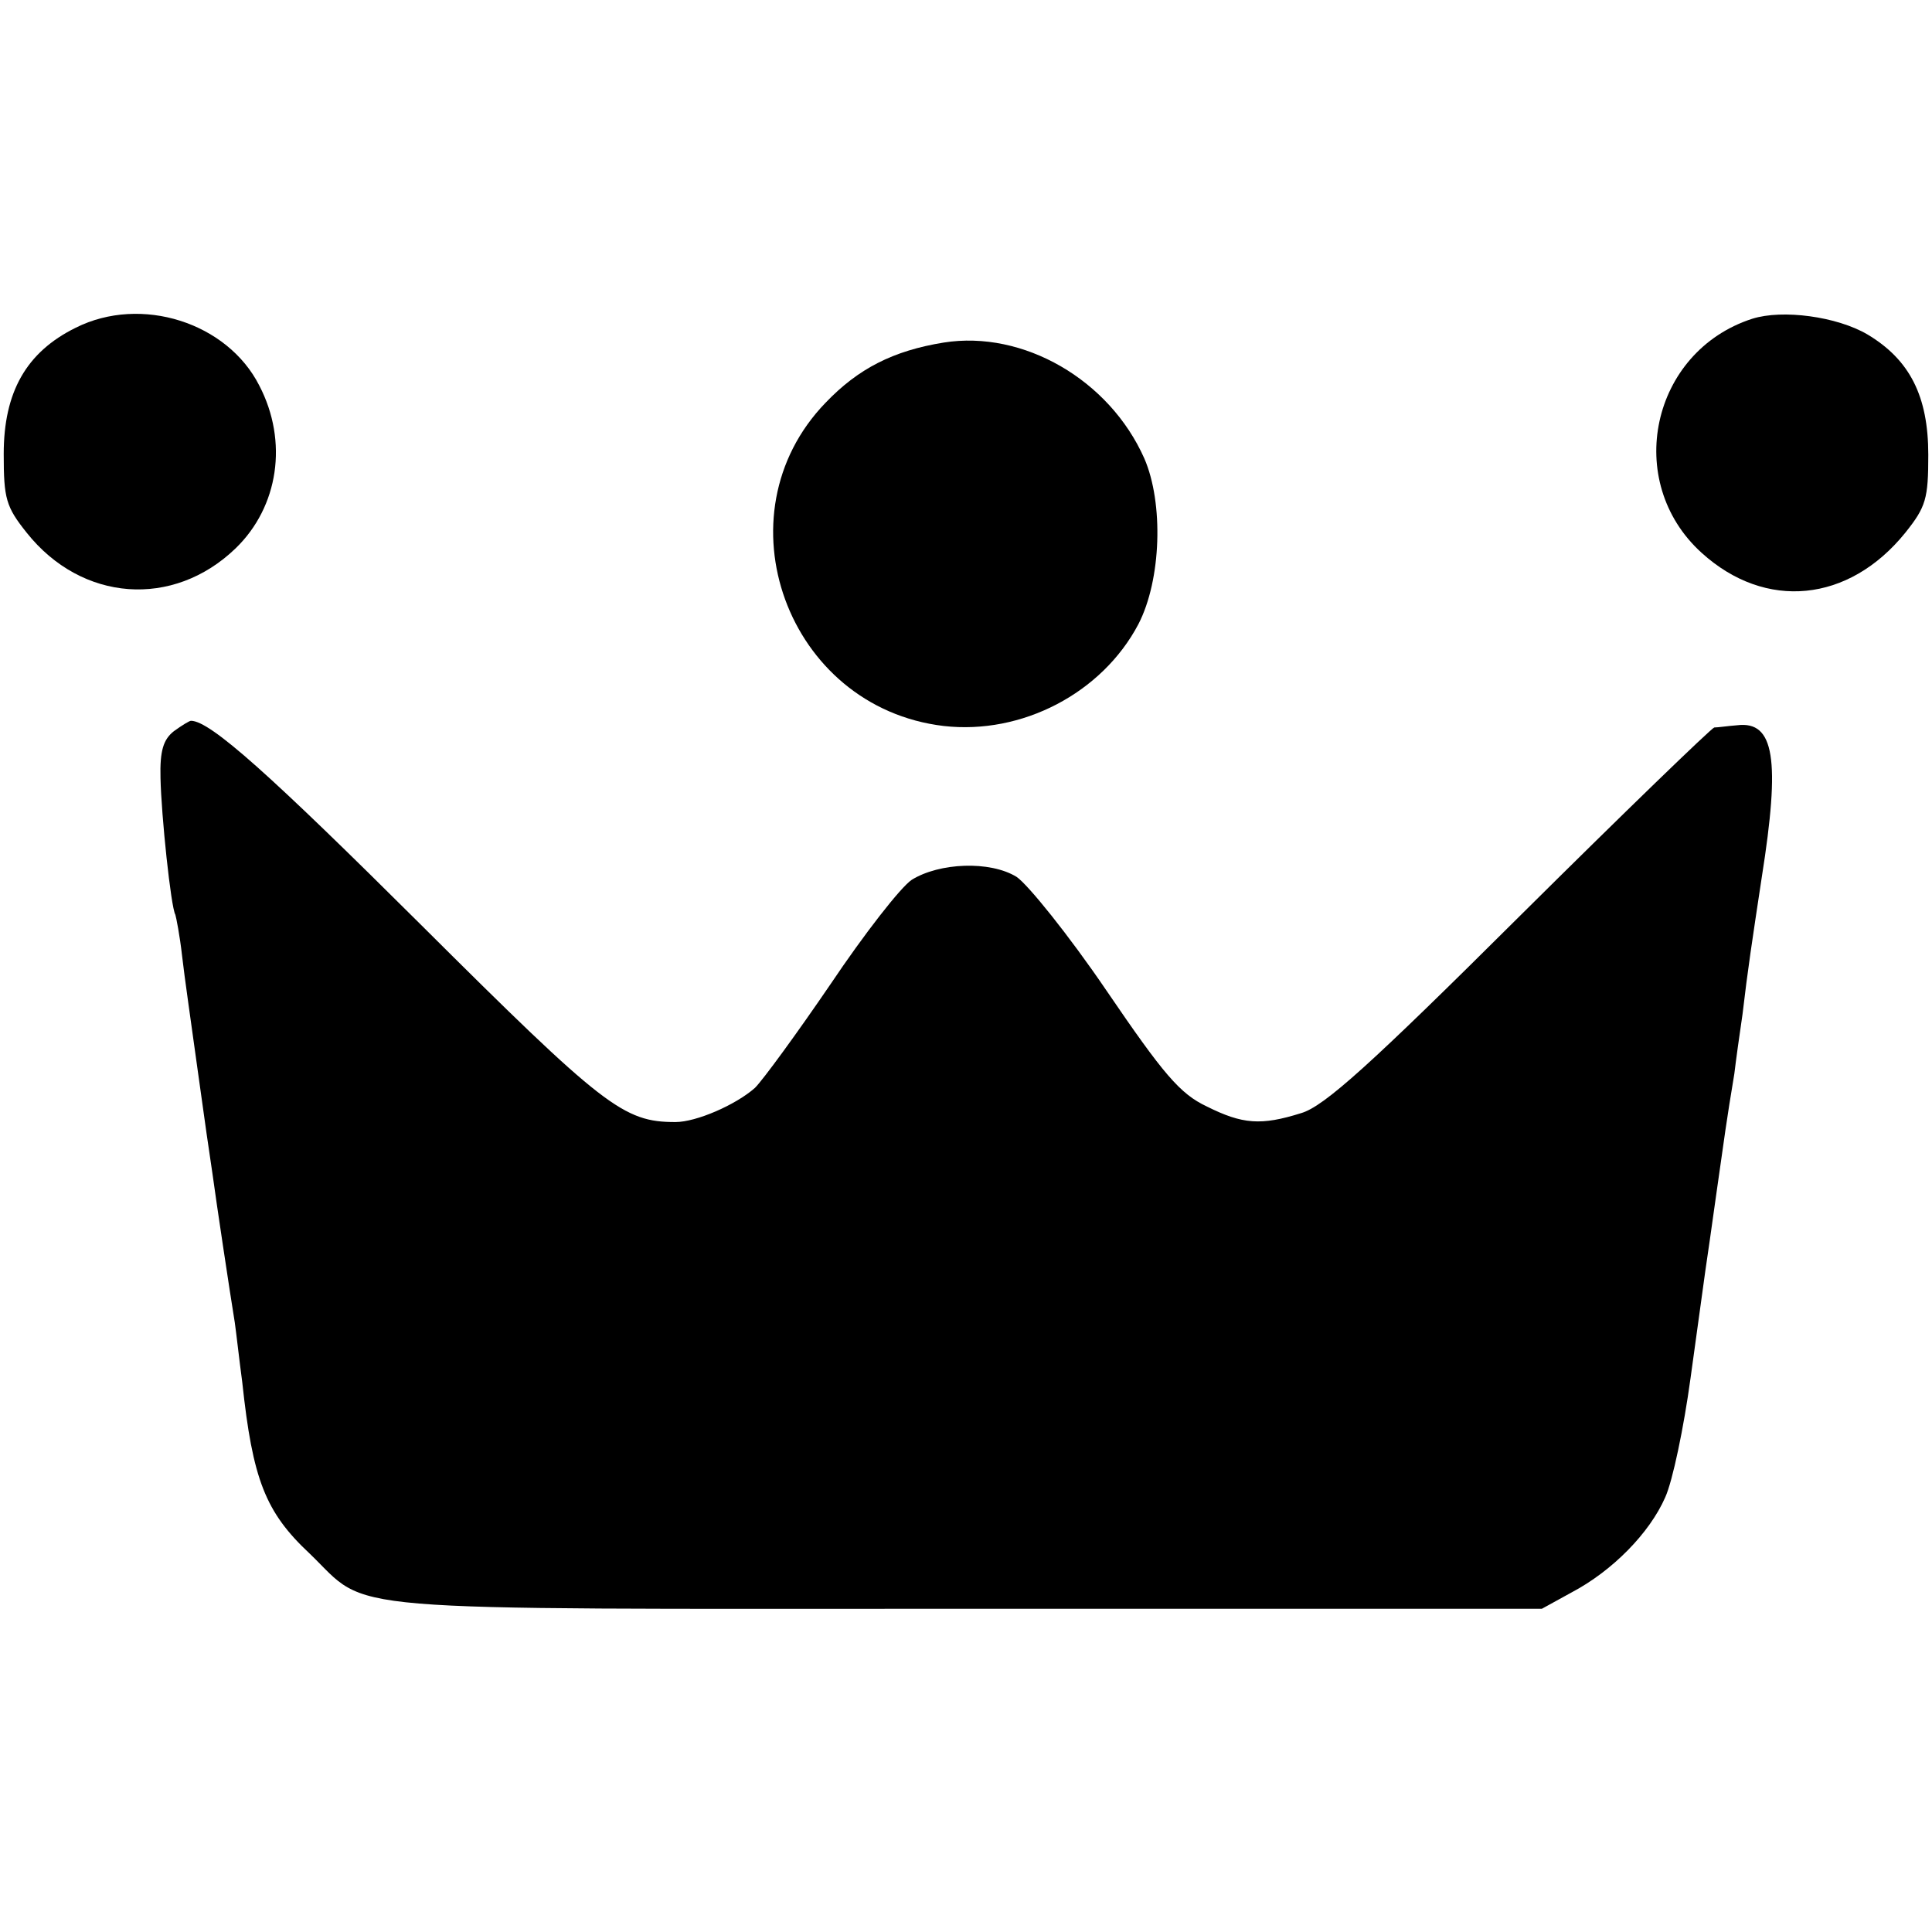 <?xml version="1.0" standalone="no"?>
<!DOCTYPE svg PUBLIC "-//W3C//DTD SVG 20010904//EN"
 "http://www.w3.org/TR/2001/REC-SVG-20010904/DTD/svg10.dtd">
<svg version="1.0" xmlns="http://www.w3.org/2000/svg"
 width="260pt" height="260pt" viewBox="0 0 260 260"
 preserveAspectRatio="xMidYMid meet">
<g transform="translate(0,260) scale(0.1,-0.1)"
fill="#000000" stroke="none">
<path d="M102 2159 c-67 -33 -97 -87 -97 -170 0 -60 3 -71 31 -106 74 -93 197
-102 281 -21 58 56 71 144 32 219 -43 85 -159 122 -247 78z"/>
<path d="M2358 2171 c-136 -44 -174 -219 -68 -315 86 -78 198 -67 274 27 28
35 31 46 31 105 0 79 -25 128 -82 162 -41 24 -114 34 -155 21z"/>
<path d="M1270 2139 c-68 -11 -115 -35 -159 -81 -146 -151 -52 -410 159 -435
105 -12 213 44 262 137 31 60 34 163 8 223 -47 106 -163 173 -270 156z"/>
<path d="M234 1616 c-14 -11 -19 -26 -18 -63 1 -50 14 -174 20 -184 1 -3 6
-28 9 -55 3 -27 13 -96 21 -154 8 -58 17 -121 20 -140 5 -37 23 -157 30 -200
2 -14 6 -50 10 -80 14 -131 31 -175 91 -231 83 -80 15 -74 883 -74 l775 0 40
22 c55 29 105 80 126 128 10 22 25 94 34 160 9 66 18 131 20 145 2 14 9 61 15
105 11 77 13 94 24 160 2 17 7 53 11 80 7 60 13 99 26 185 25 158 17 210 -33
204 -13 -1 -26 -3 -31 -3 -4 -1 -122 -115 -262 -254 -201 -200 -263 -256 -294
-265 -54 -17 -79 -15 -127 9 -36 17 -58 43 -135 156 -51 75 -106 143 -121 153
-36 22 -104 19 -141 -4 -15 -10 -64 -73 -109 -140 -45 -66 -91 -129 -102 -140
-26 -23 -79 -46 -107 -46 -70 0 -96 20 -342 265 -203 202 -284 275 -310 275
-2 0 -12 -6 -23 -14z"/>
</g>
</svg>

